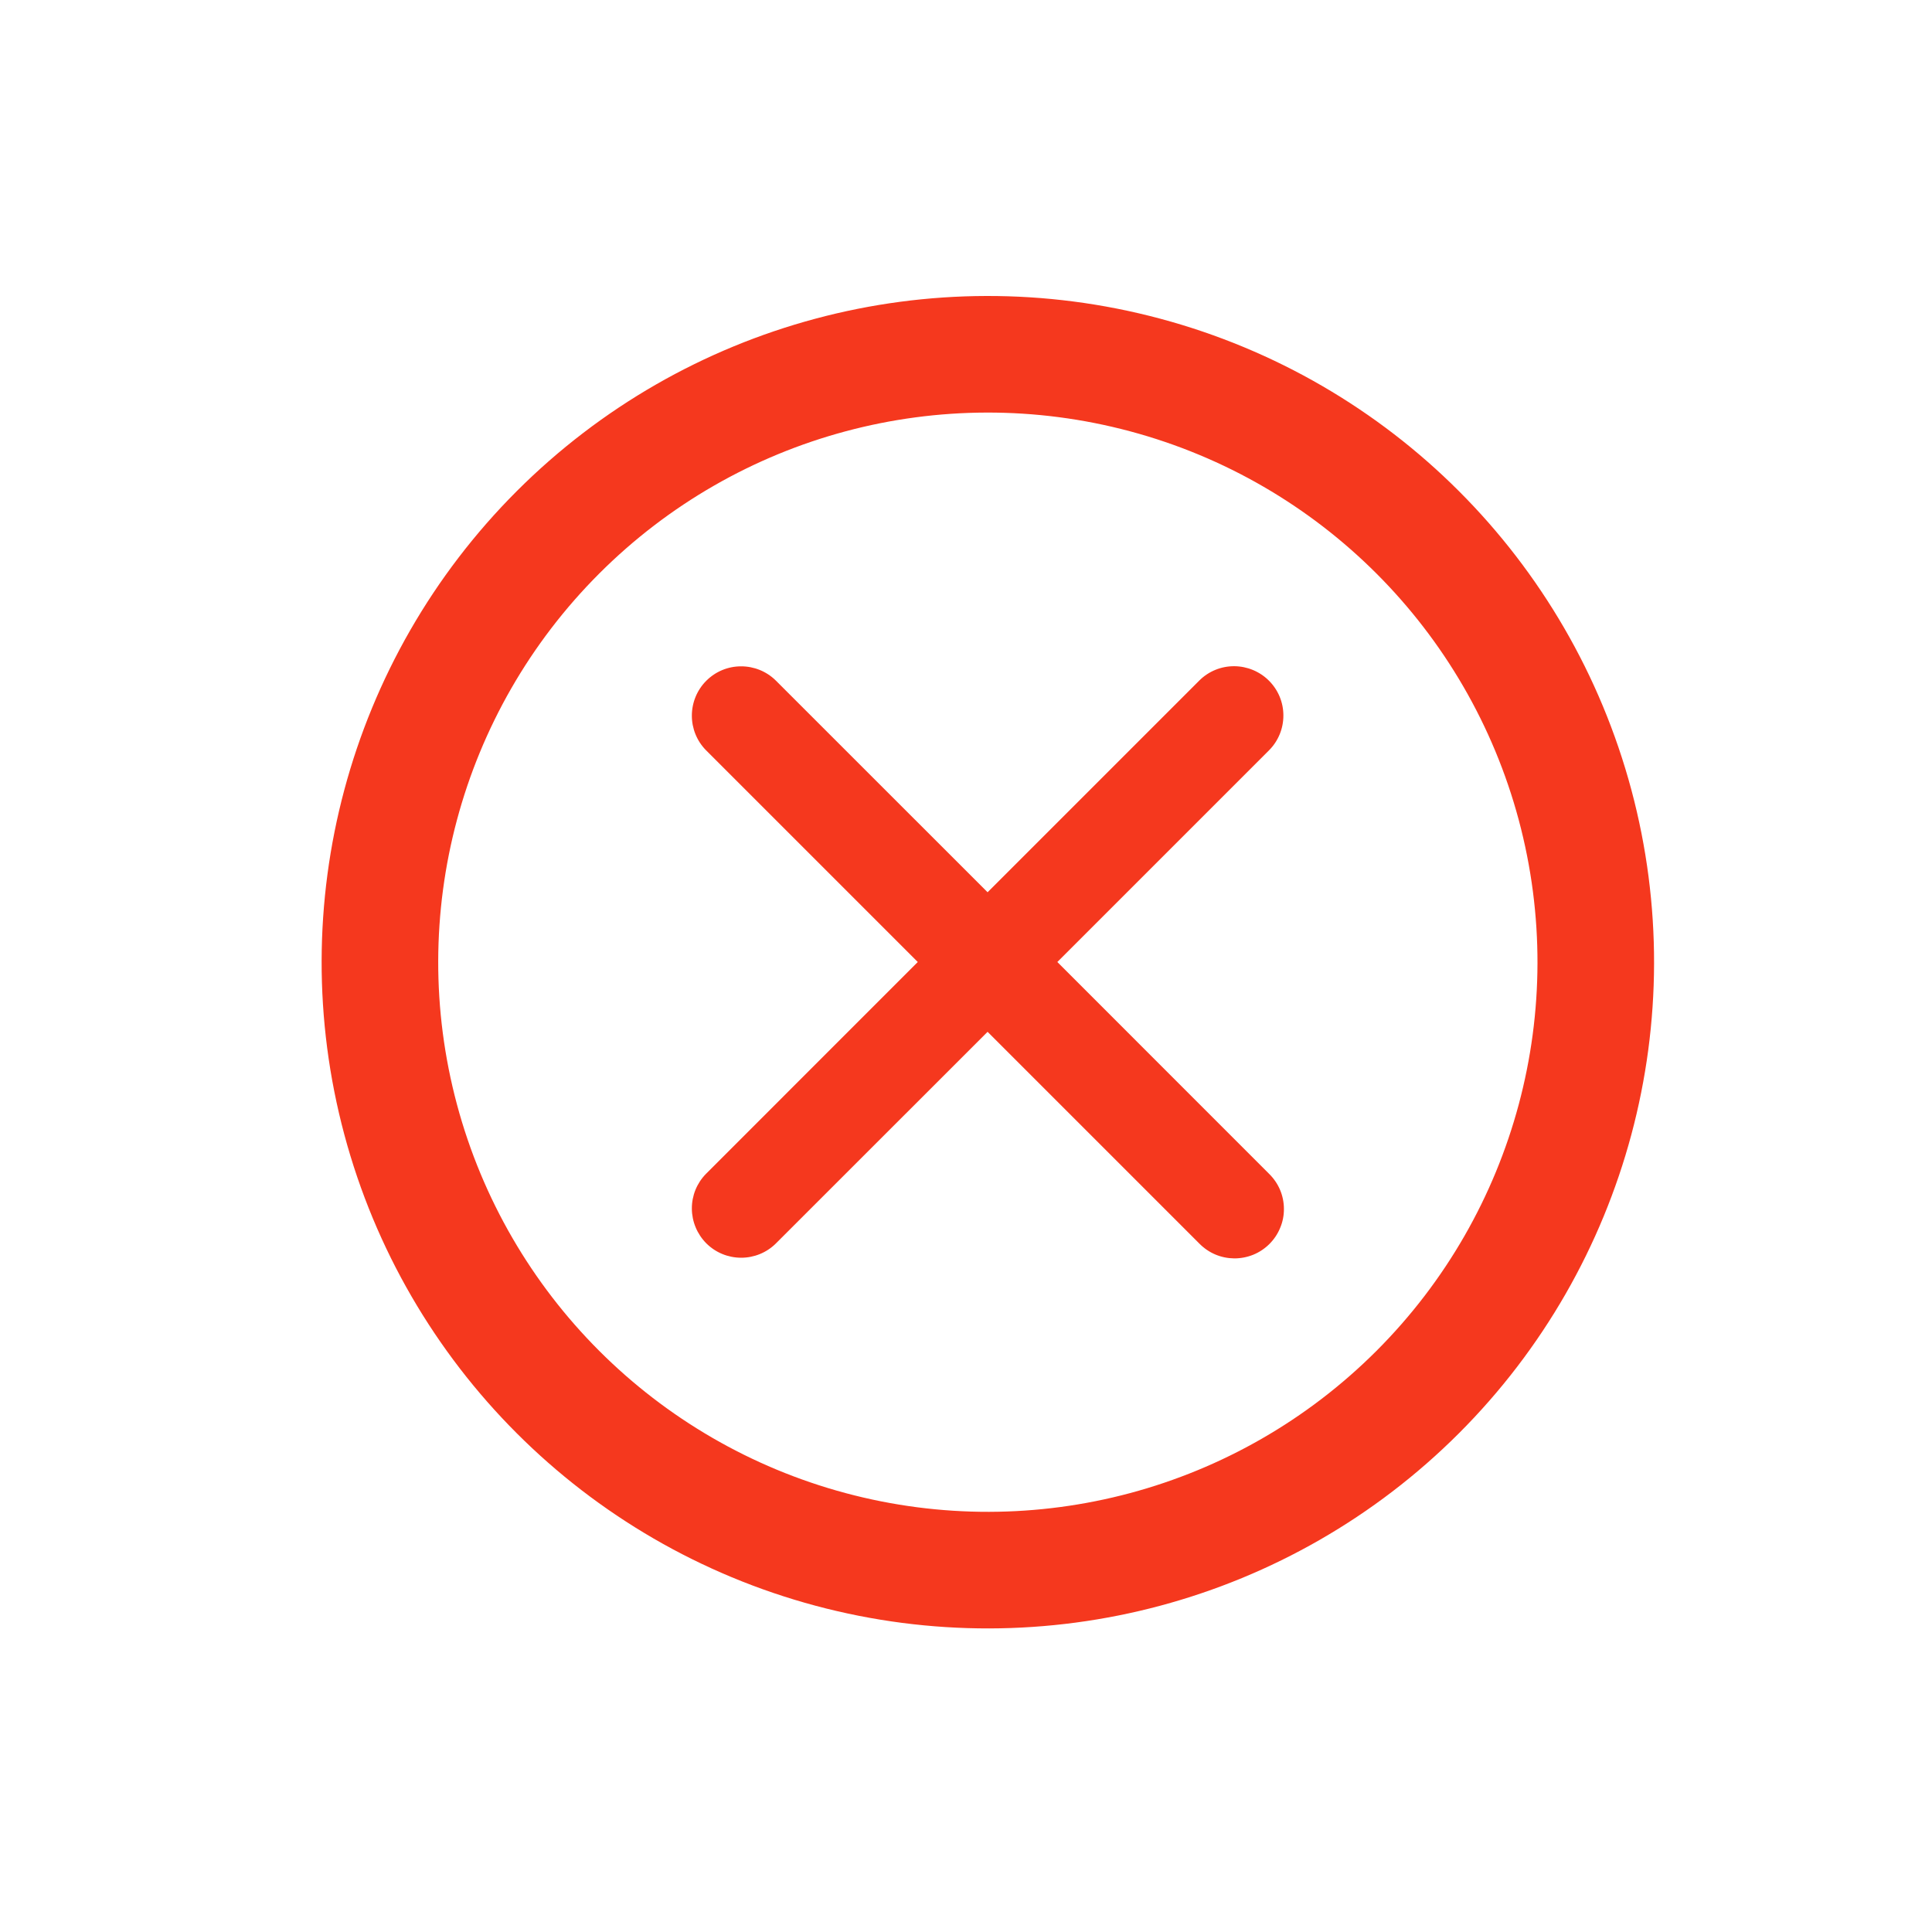 <svg width="29" height="29" viewBox="0 0 29 29" fill="none" xmlns="http://www.w3.org/2000/svg">
<path d="M19.05 17.62C19.12 17.689 19.176 17.77 19.214 17.86C19.252 17.95 19.272 18.047 19.272 18.145C19.273 18.243 19.254 18.34 19.216 18.43C19.179 18.521 19.124 18.603 19.055 18.672C18.986 18.741 18.904 18.796 18.814 18.833C18.723 18.87 18.626 18.889 18.528 18.889C18.43 18.888 18.334 18.869 18.244 18.831C18.154 18.793 18.072 18.737 18.003 18.667L14.824 15.488L11.644 18.667C11.505 18.804 11.317 18.88 11.122 18.879C10.927 18.878 10.74 18.801 10.602 18.663C10.464 18.524 10.386 18.337 10.385 18.142C10.384 17.947 10.46 17.759 10.597 17.62L13.776 14.44L10.597 11.261C10.46 11.122 10.384 10.934 10.385 10.739C10.386 10.543 10.464 10.356 10.602 10.218C10.74 10.08 10.927 10.002 11.122 10.002C11.317 10.001 11.505 10.077 11.644 10.214L14.824 13.393L18.003 10.214C18.142 10.076 18.33 9.999 18.526 10C18.721 10.001 18.909 10.079 19.047 10.217C19.186 10.355 19.264 10.543 19.264 10.738C19.265 10.934 19.188 11.122 19.05 11.261L15.871 14.44L19.05 17.62Z" fill="#F5381E"/>
<circle cx="14.828" cy="14.443" r="9.125" transform="rotate(45 14.828 14.443)" stroke="#F5381E" stroke-width="1.75"/>
</svg>

